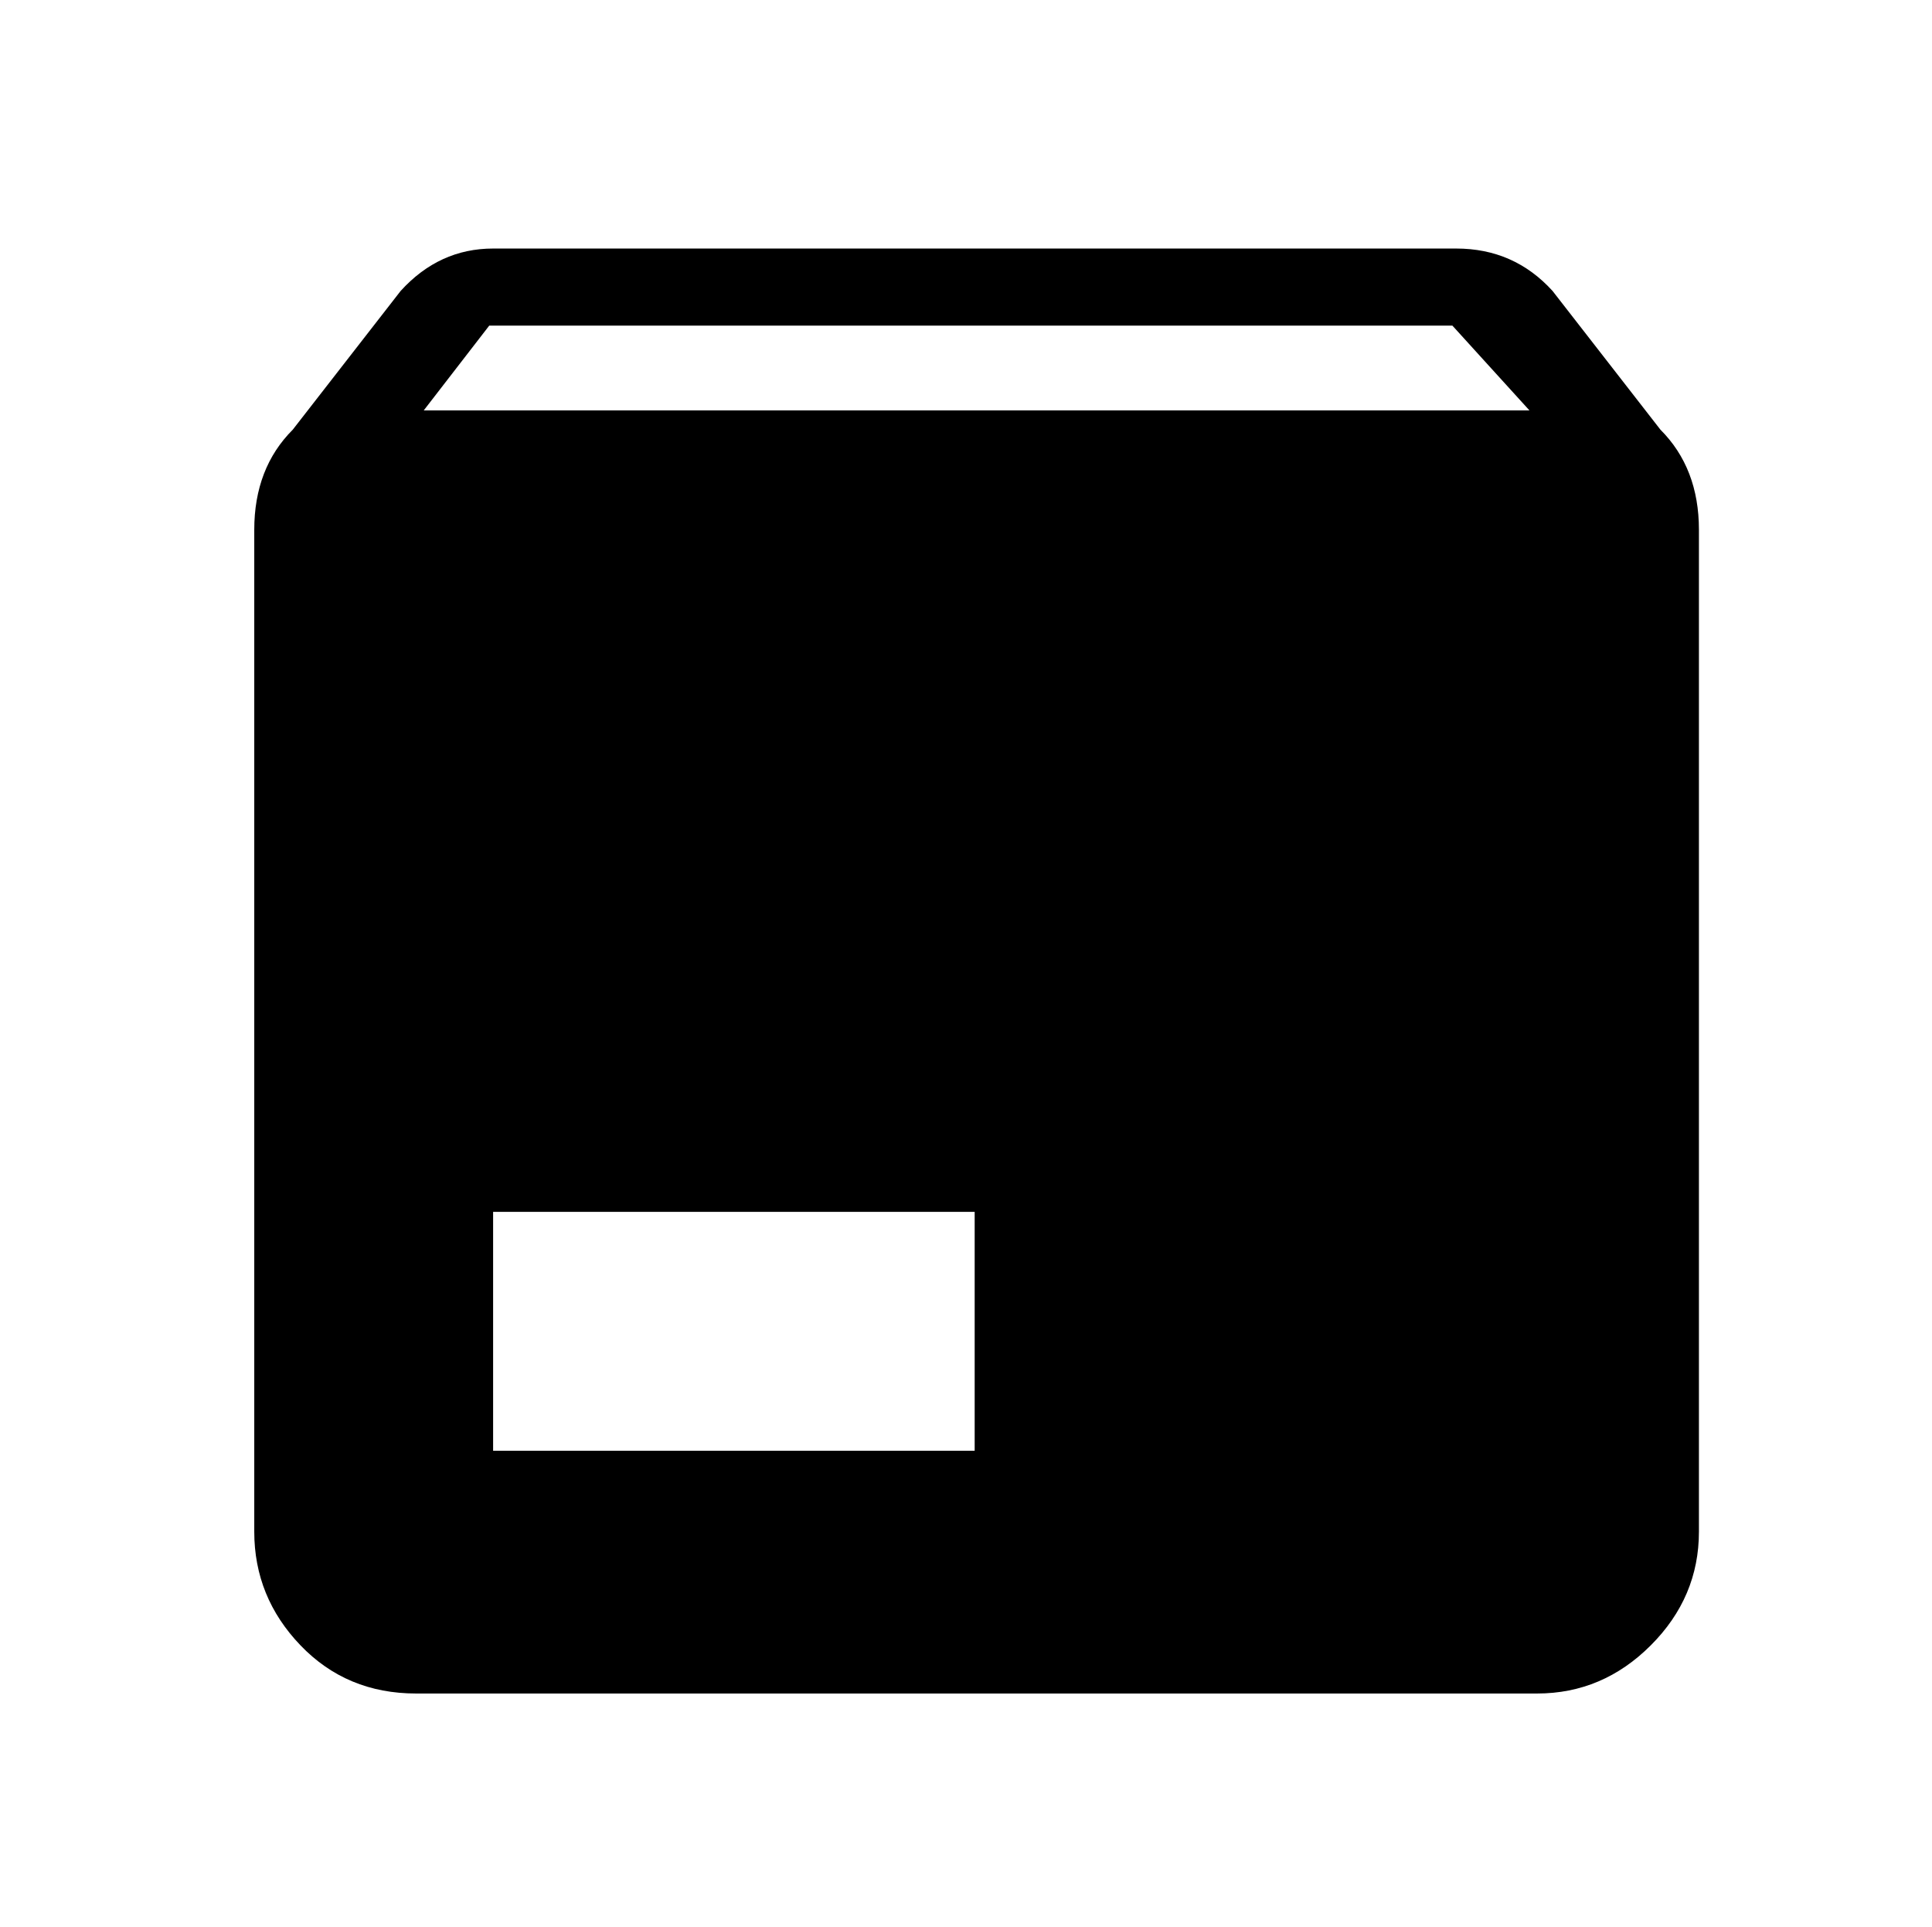 <?xml version="1.0" standalone="no"?>
<!DOCTYPE svg PUBLIC "-//W3C//DTD SVG 1.1//EN" "http://www.w3.org/Graphics/SVG/1.1/DTD/svg11.dtd" >
<svg xmlns="http://www.w3.org/2000/svg" xmlns:xlink="http://www.w3.org/1999/xlink" version="1.1" viewBox="-10 -75 1003 1000">
   <path fill="currentColor"
d="M210 138h574l-40 -44h-500zM852 148q20 20 20 52v520q0 34 -25 59t-59 25h-582q-36 0 -60 -25t-24 -59v-520q0 -32 20 -52l56 -72q20 -22 48 -22h500q30 0 50 22zM246 678h250v-124h-250v124z" />
</svg>
